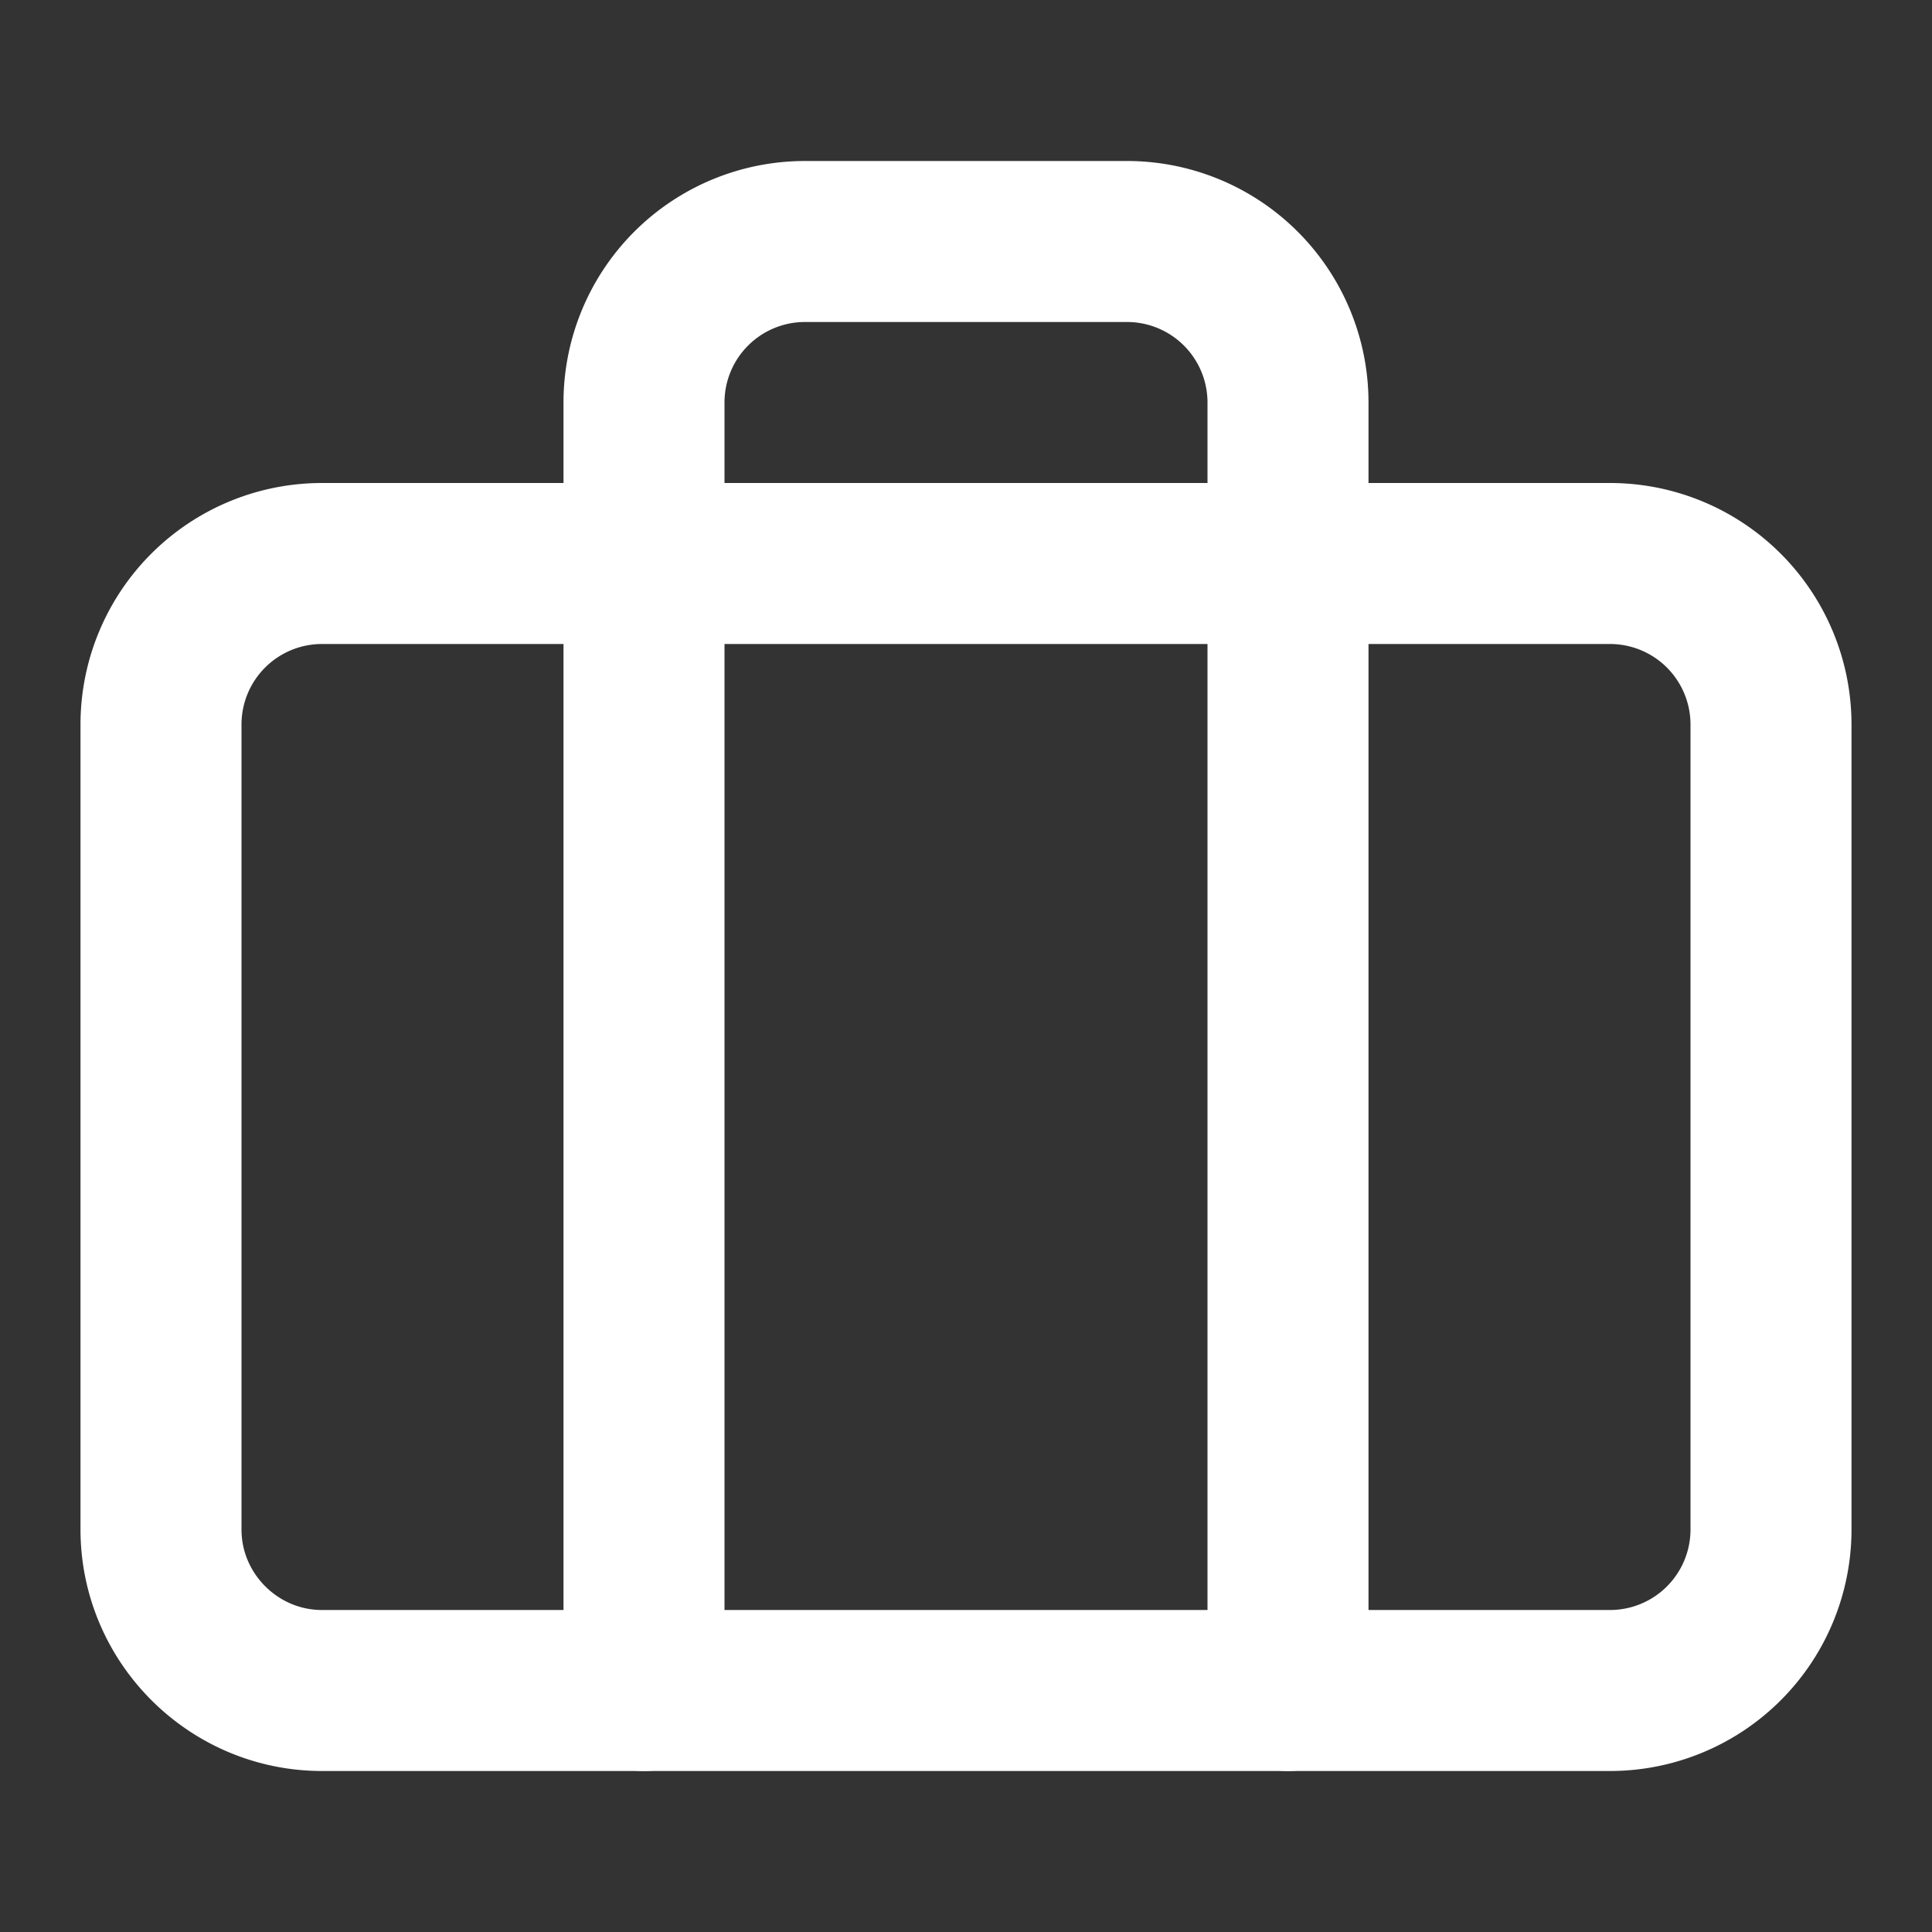 <svg xmlns="http://www.w3.org/2000/svg" width="24" height="24" fill="none">
	<rect width="100%" height="100%" fill="#333333" stroke="none"/>
	<path
		stroke="#fff"
		stroke-linecap="round"
		stroke-linejoin="round"
		stroke-width="2"
		d="M20 7H4a2 2 0 0 0-2 2v10c0 1.1.9 2 2 2h16a2 2 0 0 0 2-2V9a2 2 0 0 0-2-2Z"
	/>
	<path
		stroke="#fff"
		stroke-linecap="round"
		stroke-linejoin="round"
		stroke-width="2"
		d="M16 21V5a2 2 0 0 0-2-2h-4a2 2 0 0 0-2 2v16"
	/>
</svg>
